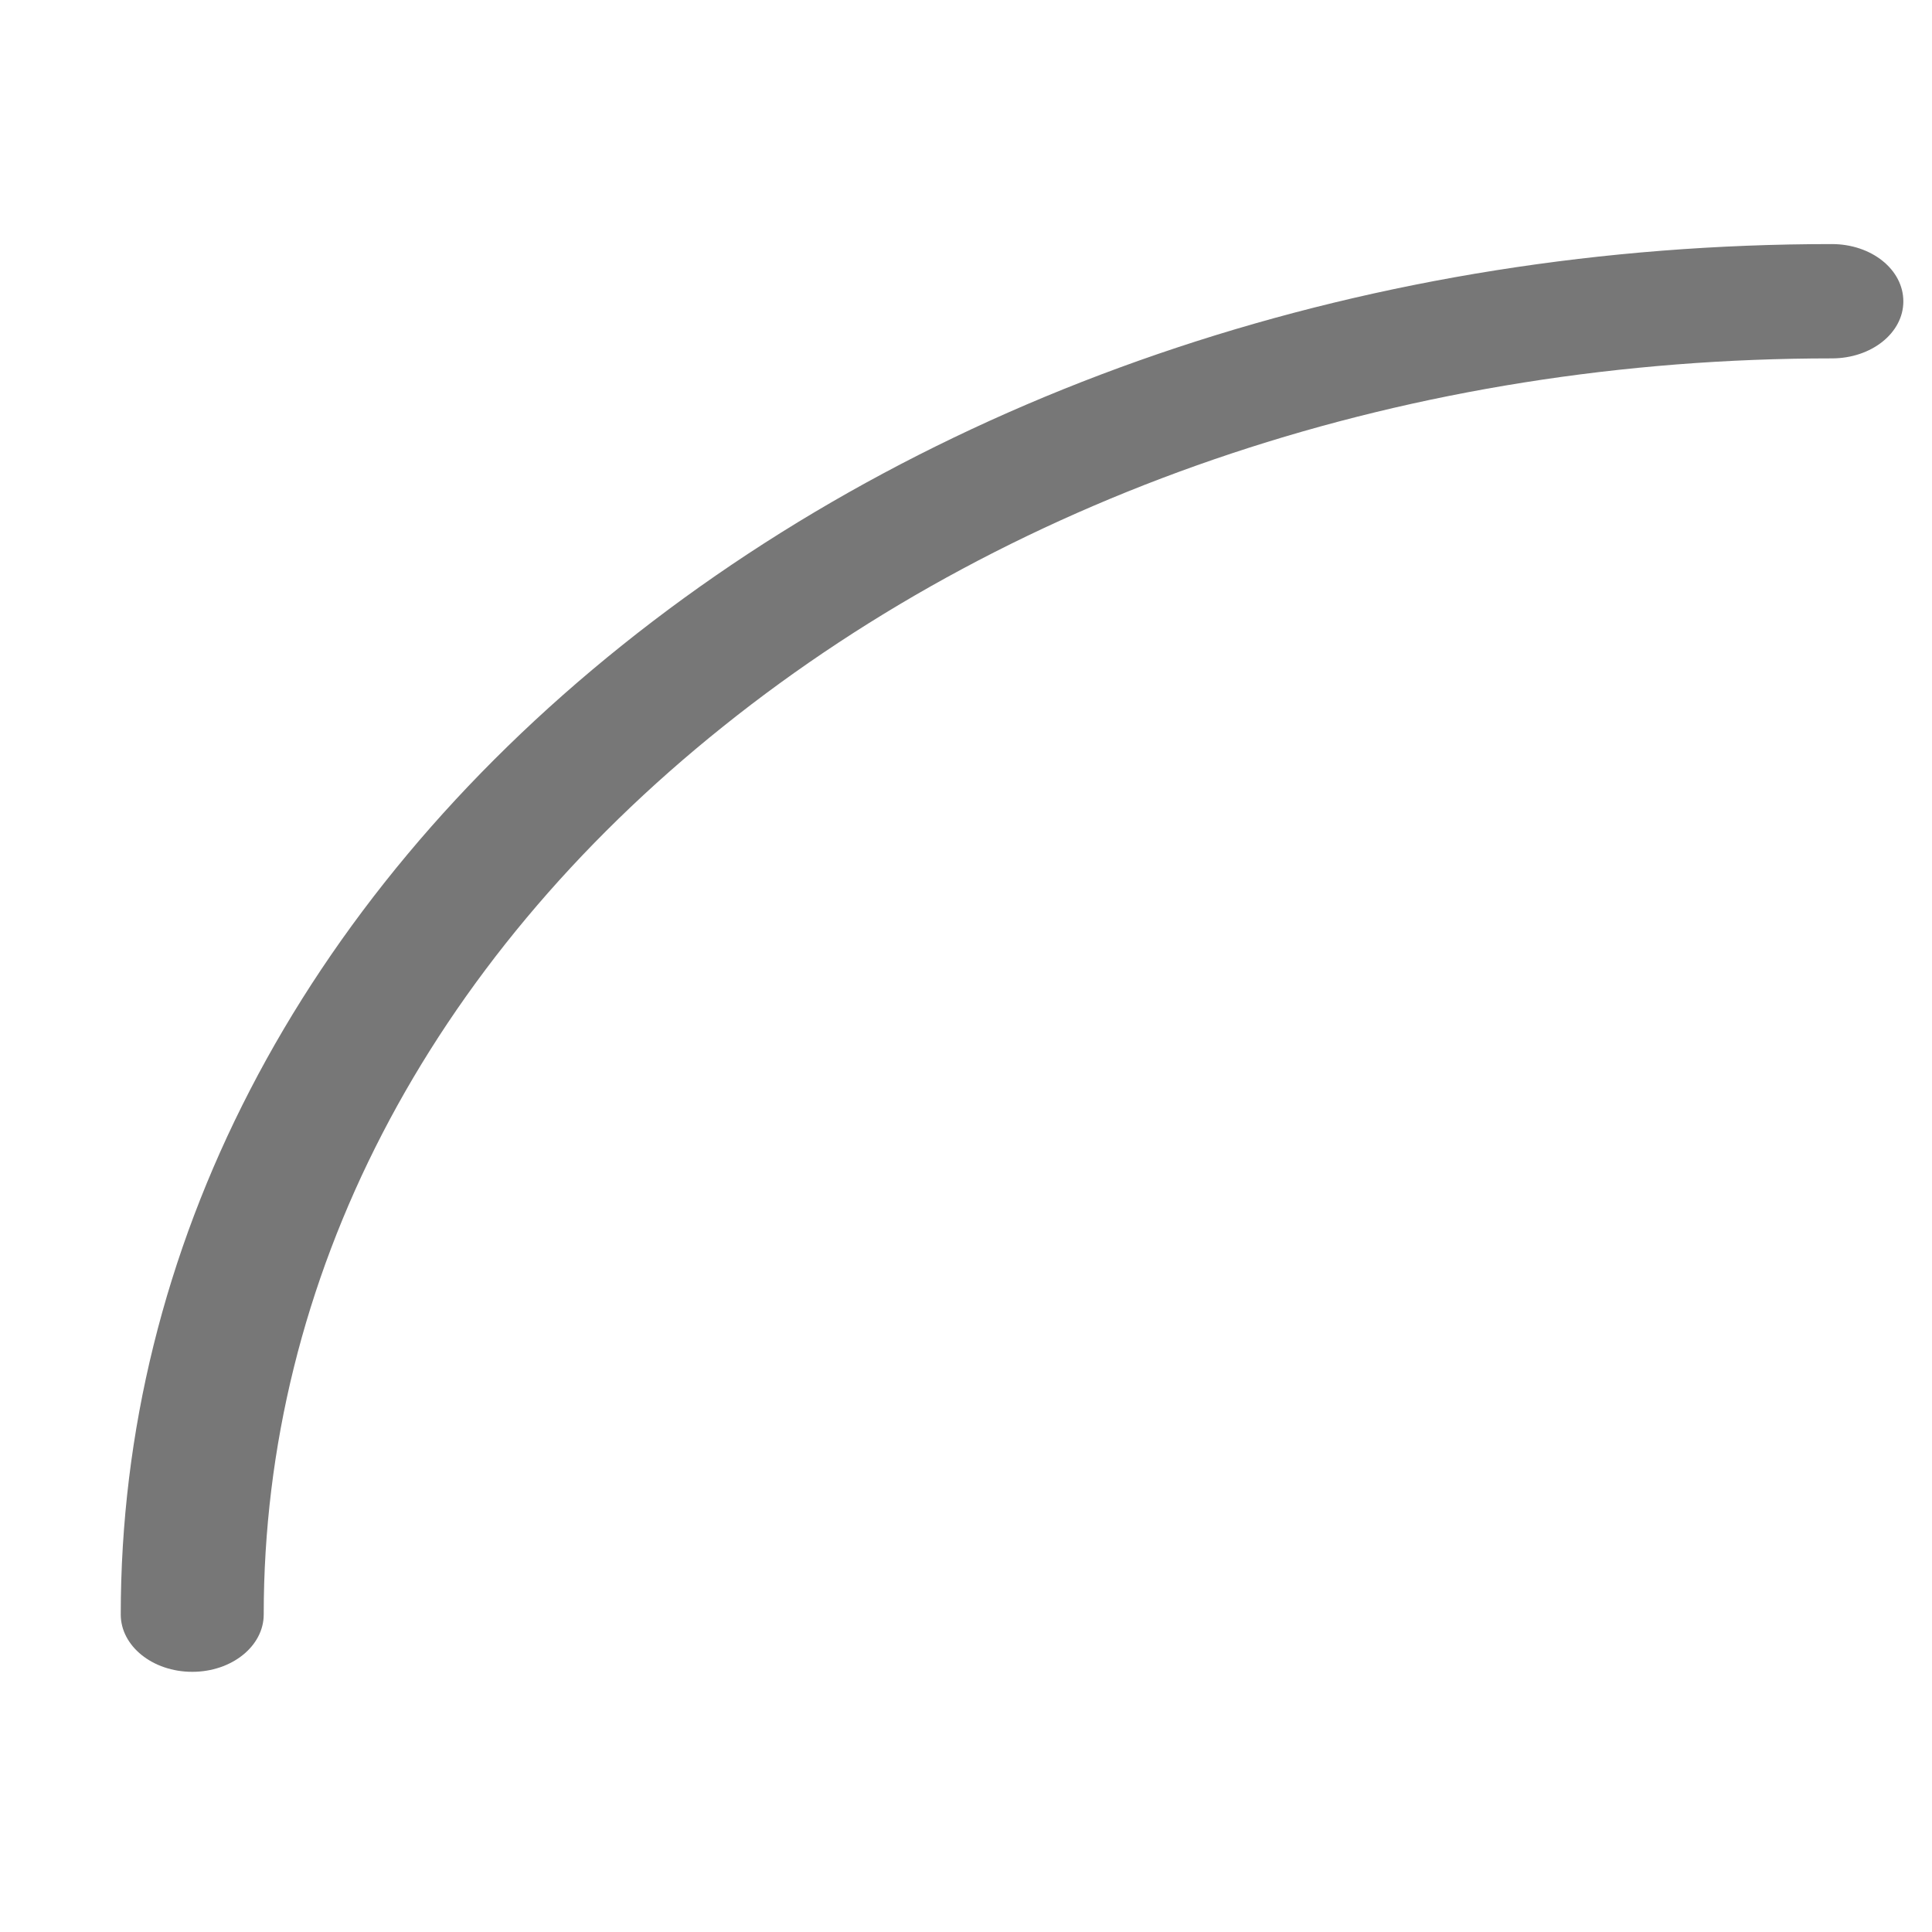 <?xml version="1.0" encoding="UTF-8" standalone="no"?><svg width='6' height='6' viewBox='0 0 6 6' fill='none' xmlns='http://www.w3.org/2000/svg'>
<path d='M0.597 5.192C0.474 5.192 0.375 5.112 0.375 5.014C0.375 3.877 0.928 2.808 1.932 2.004C2.936 1.2 4.27 0.758 5.689 0.758C5.812 0.758 5.911 0.837 5.911 0.936C5.911 1.034 5.812 1.113 5.689 1.113C4.389 1.113 3.166 1.519 2.246 2.256C1.326 2.992 0.819 3.972 0.819 5.014C0.819 5.112 0.72 5.192 0.597 5.192Z' fill='#777777'/>
</svg>
